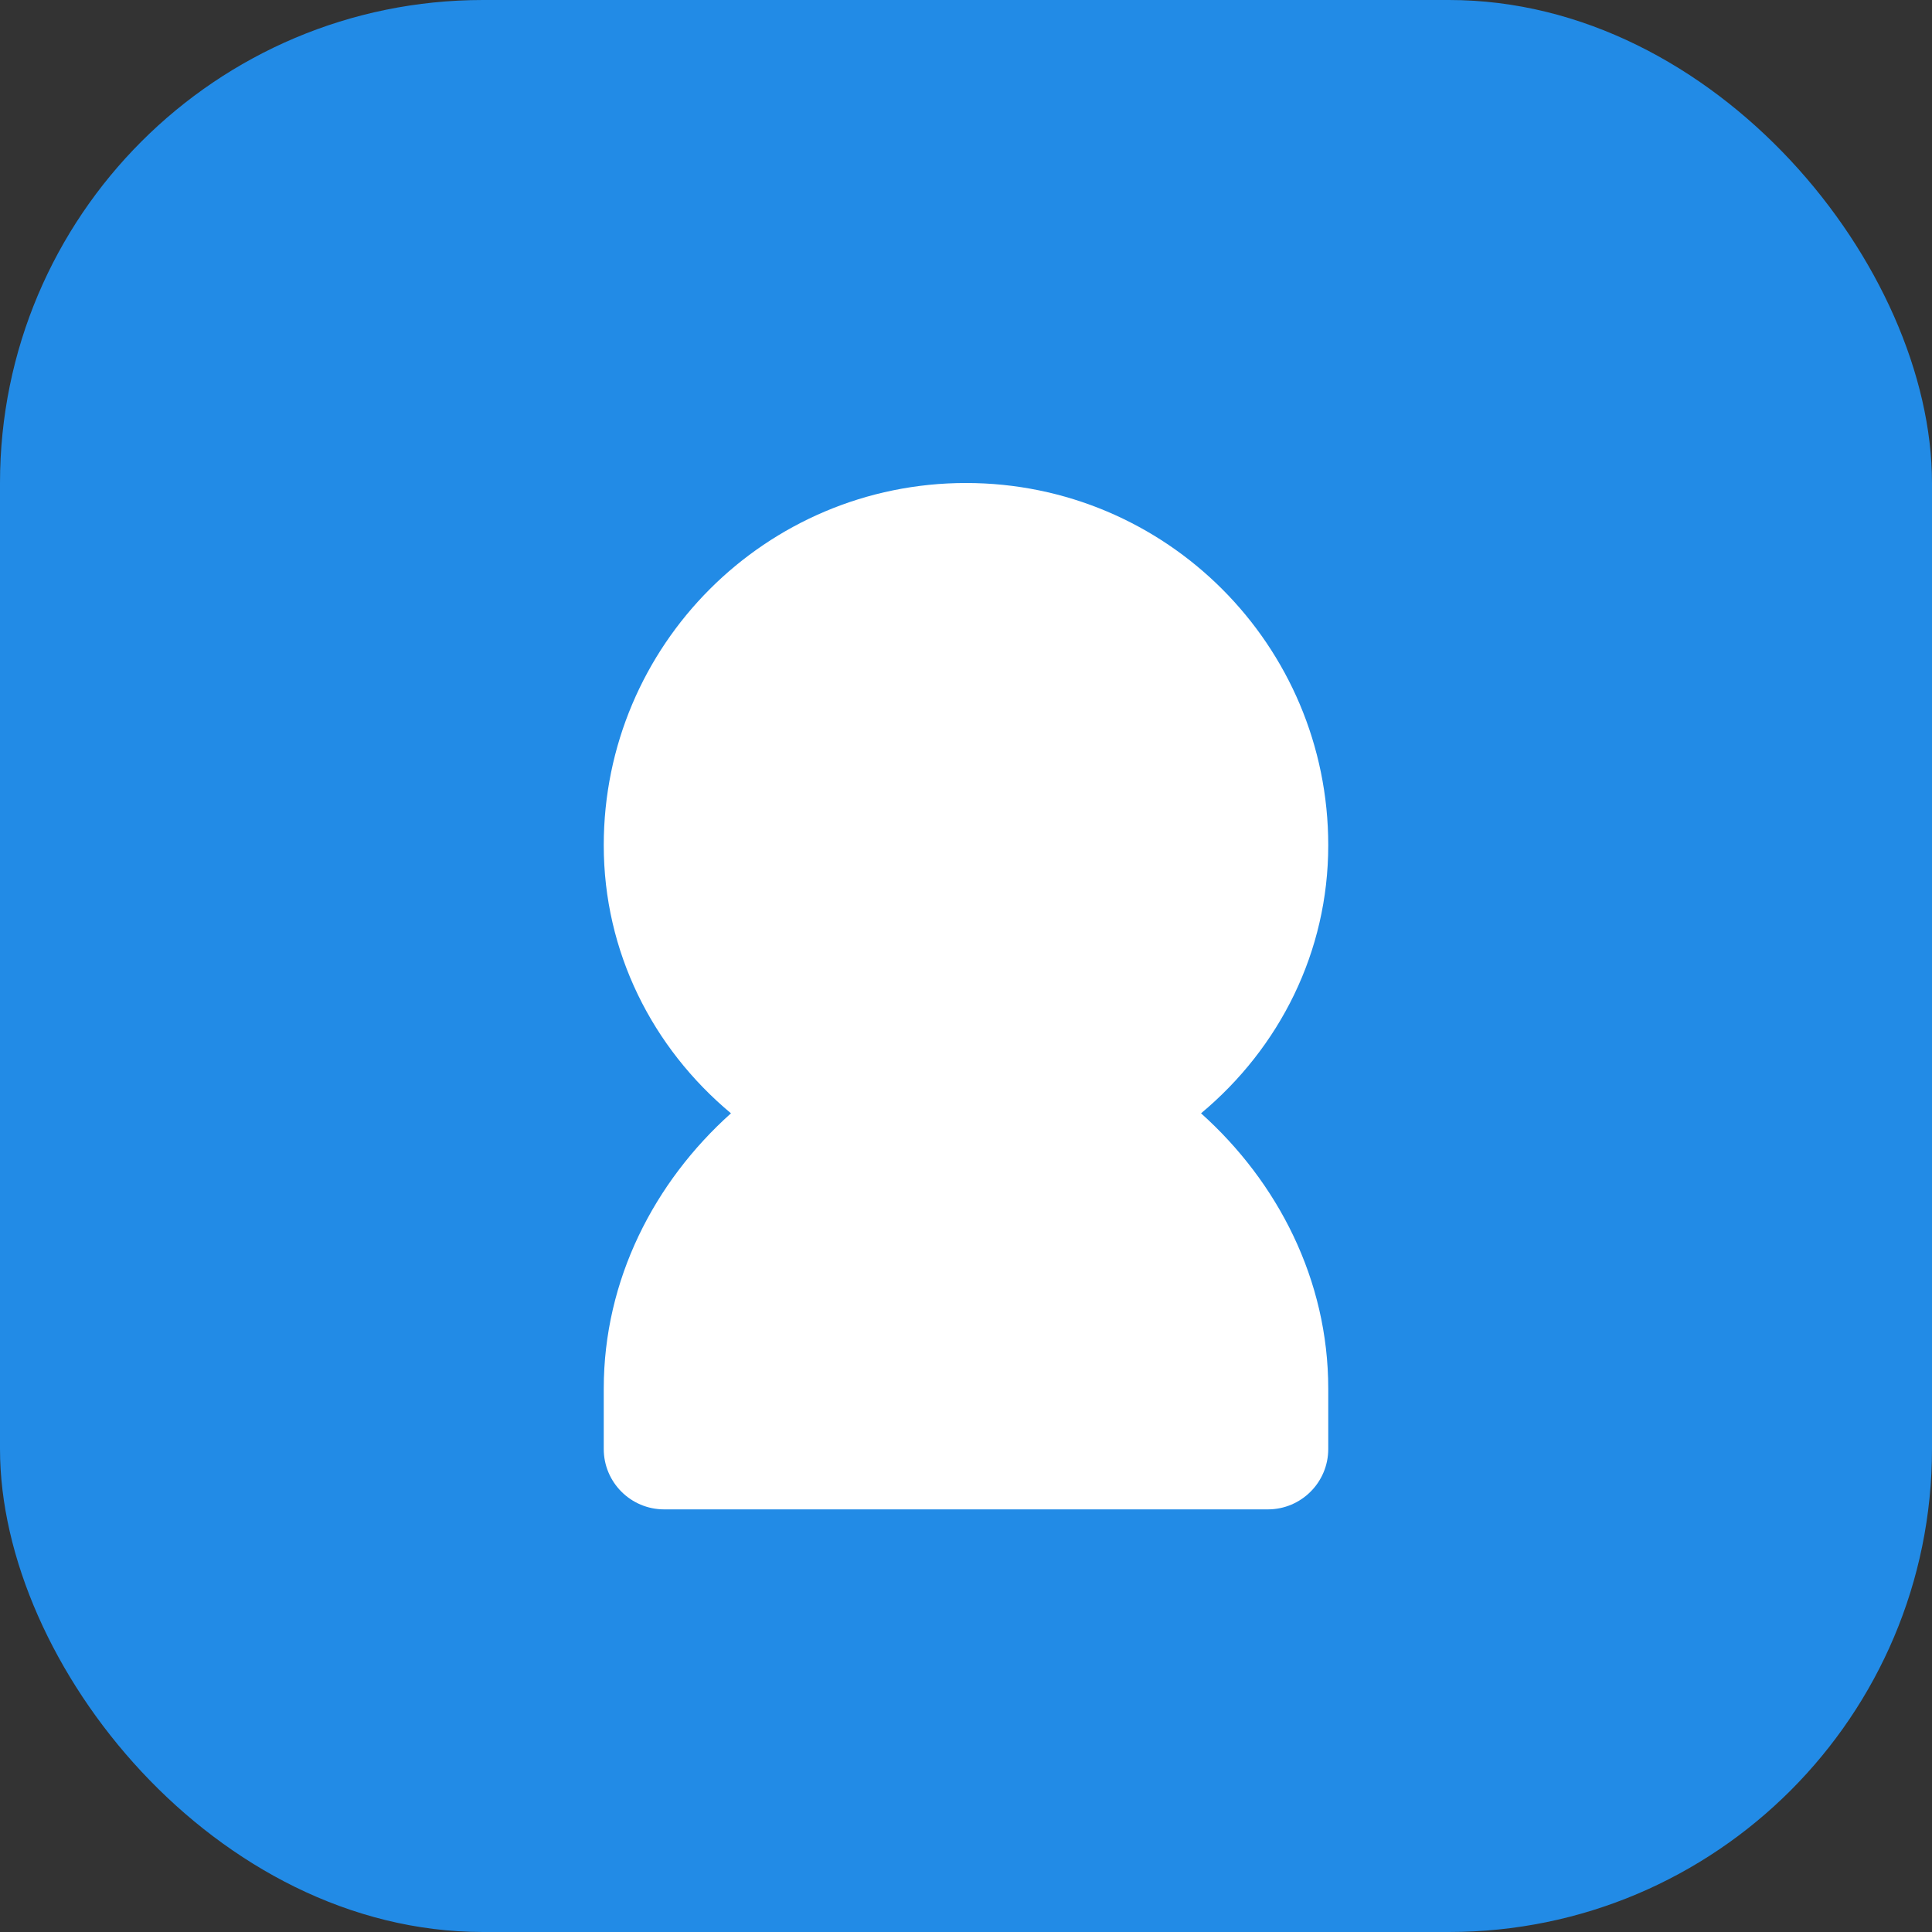 <svg width="32" height="32" viewBox="0 0 32 32" fill="none" xmlns="http://www.w3.org/2000/svg">
  <rect x="0" y="0" width="32" height="32" fill="#333333" stroke="none"/>
  <rect width="32" height="32" rx="8" fill="#228BE6"/>
  <path d="M16 8C12.686 8 10 10.686 10 14C10 15.765 10.804 17.353 12.107 18.44C10.837 19.578 10 21.196 10 23V24C10 24.552 10.448 25 11 25H21C21.552 25 22 24.552 22 24V23C22 21.196 21.163 19.578 19.893 18.44C21.196 17.353 22 15.765 22 14C22 10.686 19.314 8 16 8Z" fill="white"/>
</svg> 